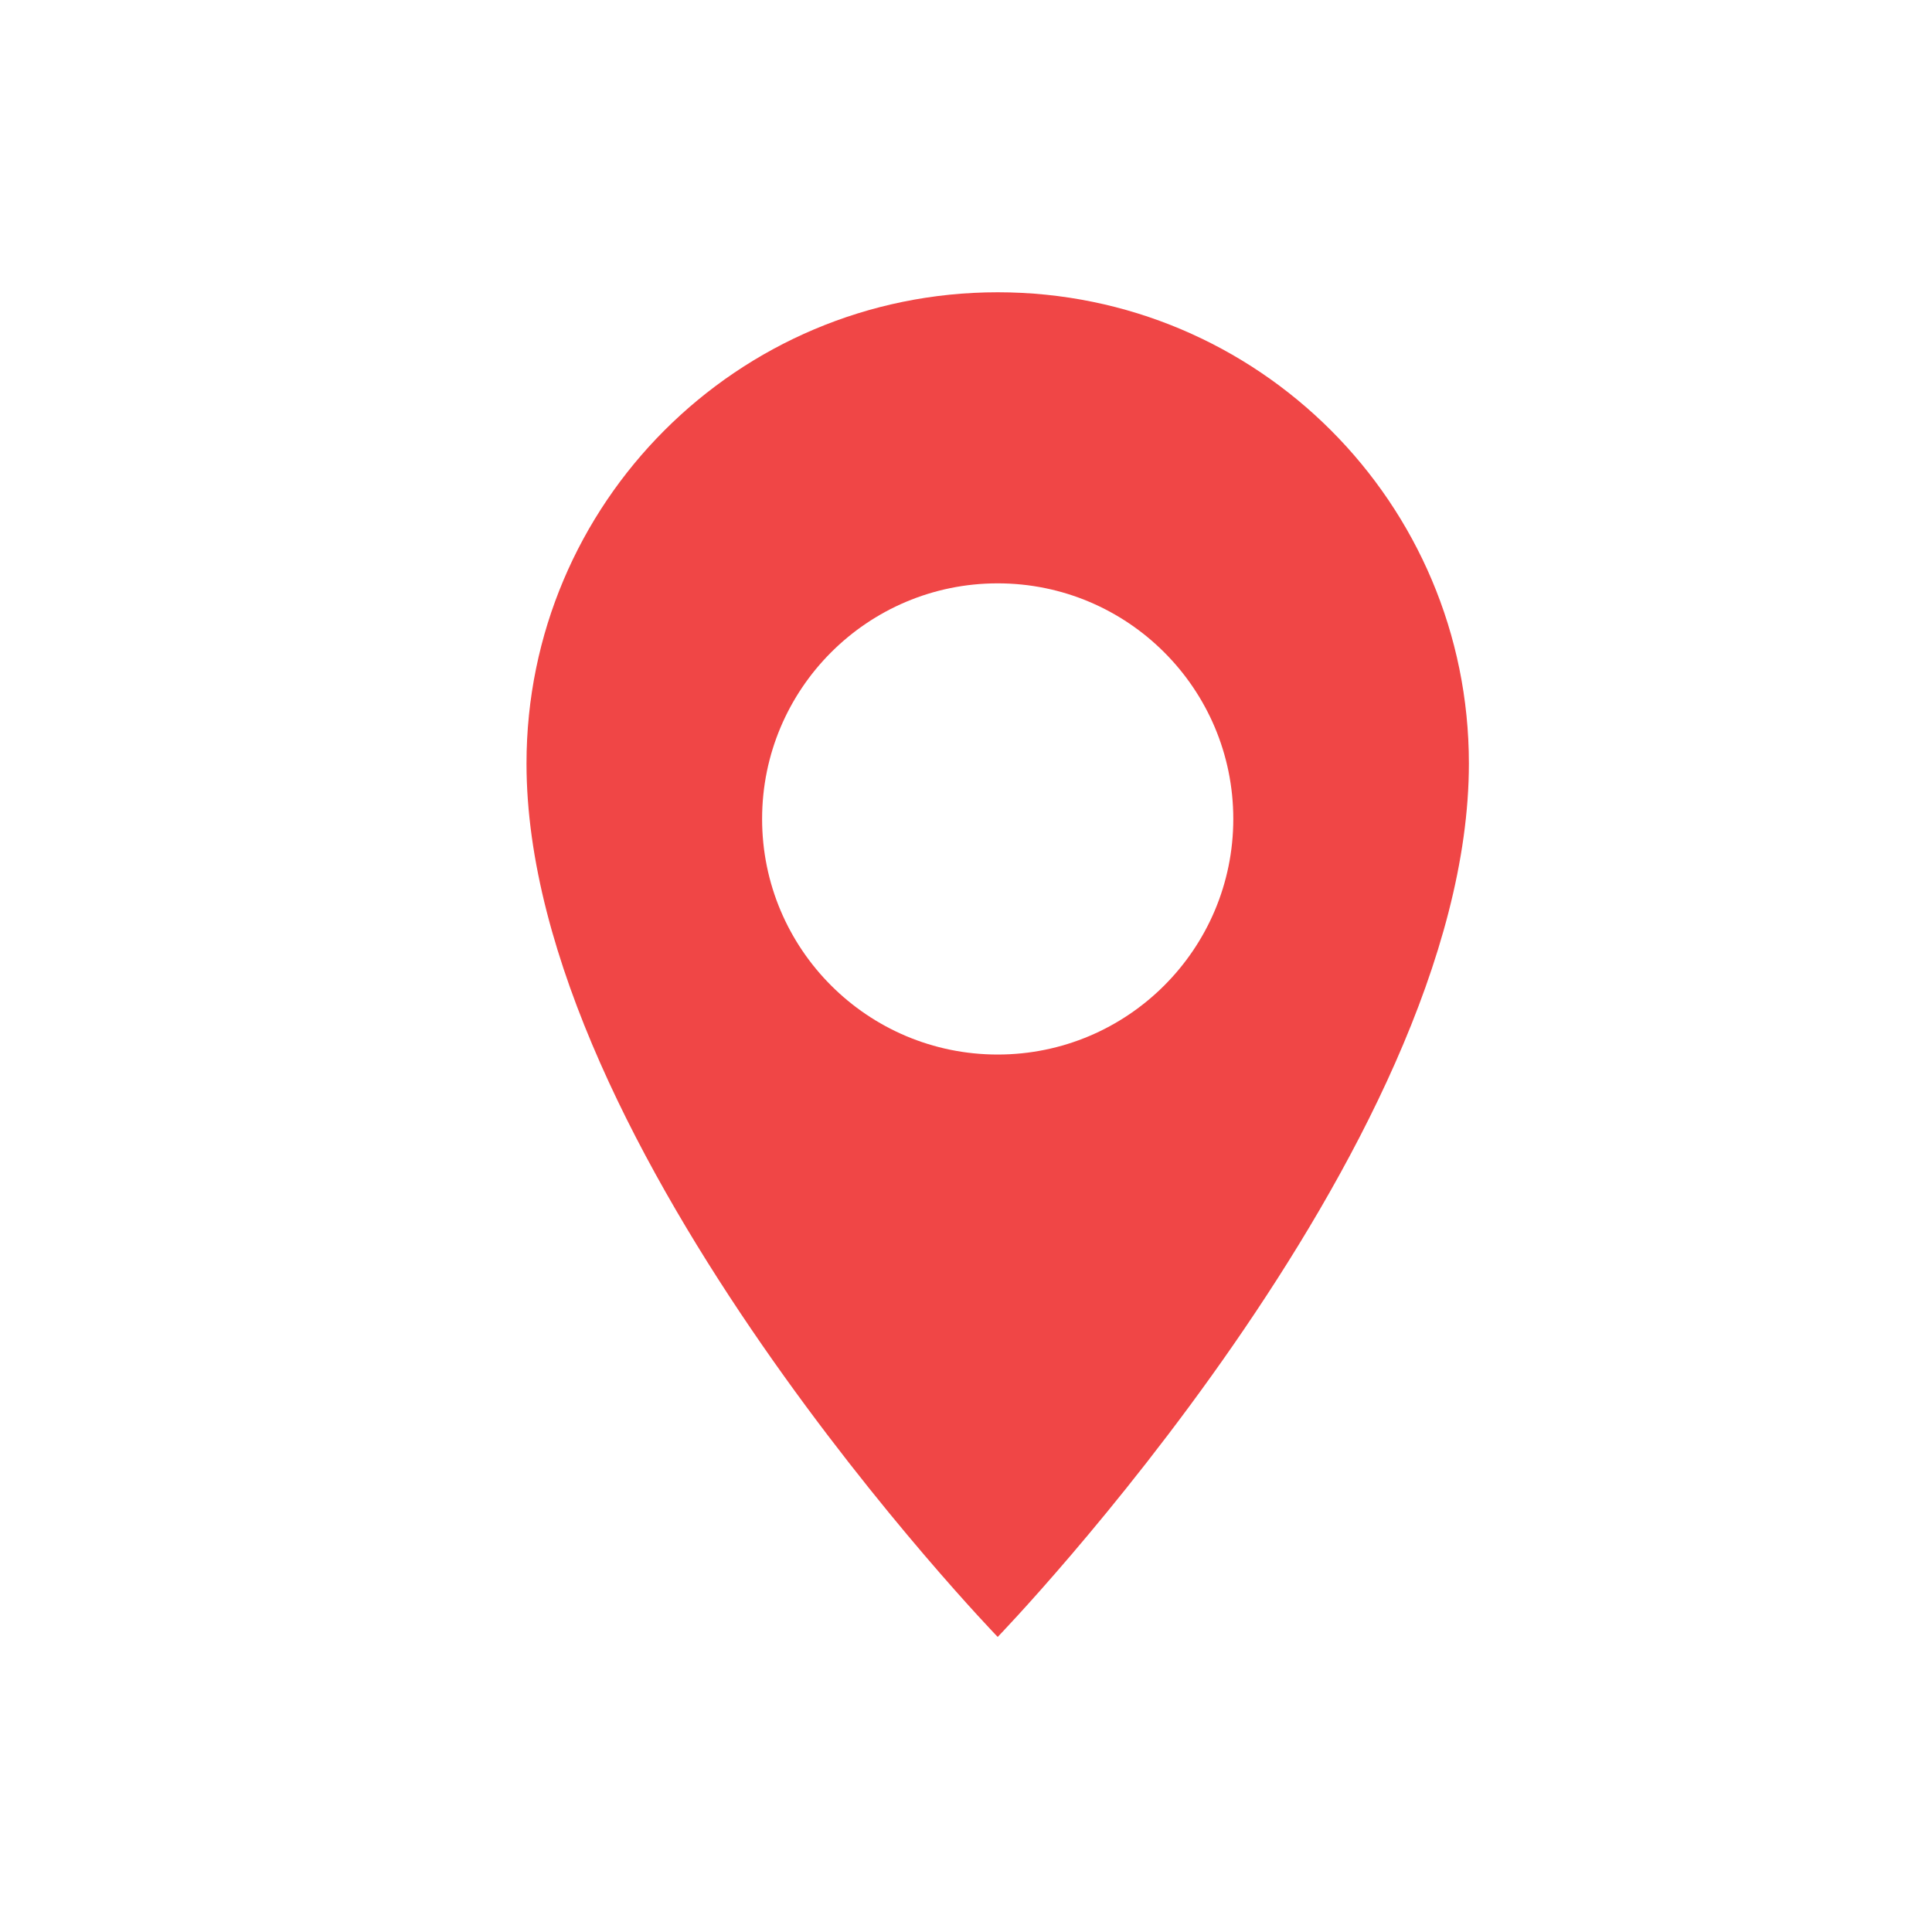 <?xml version="1.0" encoding="UTF-8" standalone="no"?>
<svg
   xmlns:dc="http://purl.org/dc/elements/1.1/"
   xmlns:cc="http://creativecommons.org/ns#"
   xmlns:rdf="http://www.w3.org/1999/02/22-rdf-syntax-ns#"
   xmlns:svg="http://www.w3.org/2000/svg"
   xmlns="http://www.w3.org/2000/svg"
   xmlns:xlink="http://www.w3.org/1999/xlink"
   xml:space="preserve"
   enable-background="new 0 0 27 27"
   viewBox="0 0 27 27"
   height="27px"
   width="27px"
   y="0px"
   x="0px"
   id="Layer_1"
   version="1.1"><defs
     id="defs21"><pattern
       id="EMFhbasepattern"
       patternUnits="userSpaceOnUse"
       width="6"
       height="6"
       x="0"
       y="0" /><pattern
       id="EMFhbasepattern-3"
       patternUnits="userSpaceOnUse"
       width="6"
       height="6"
       x="0"
       y="0" /><clipPath
       id="SVGID_2_"><use
         height="100%"
         width="100%"
         y="0"
         x="0"
         style="overflow:visible"
         id="use15"
         overflow="visible"
         xlink:href="#SVGID_1_" /></clipPath></defs><g
     id="g7"
     transform="matrix(0.878,0,0,0.878,-1.861,-2.324)"><g
       id="g9"><defs
         id="defs11"><path
           d="M 18,36 C 27.941,36 36,27.941 36,18 36,8.059 27.941,0 18,0 8.059,0 0,8.059 0,18 0,27.941 8.059,36 18,36 l 0,0 z"
           id="SVGID_1_" /></defs><clipPath
         id="clipPath4154"><use
           height="100%"
           width="100%"
           y="0"
           x="0"
           style="overflow:visible"
           id="use4156"
           overflow="visible"
           xlink:href="#SVGID_1_" /></clipPath><path
         style="fill:#f04646"
         id="path17"
         d="m 18,7.299 c -4.142,0 -7.5,3.358 -7.5,7.5 0,6.145 7.5,13.903 7.5,13.903 0,0 7.5,-7.759 7.5,-13.903 0,-4.142 -3.357,-7.5 -7.5,-7.5 l 0,0 z m 0,12.133 c -2.071,0 -3.75,-1.68 -3.75,-3.75 0,-2.071 1.679,-3.75 3.75,-3.75 2.07,0 3.75,1.679 3.75,3.75 0,2.069 -1.68,3.75 -3.75,3.75 l 0,0 z"
         clip-path="url(#SVGID_2_)" /></g></g></svg>